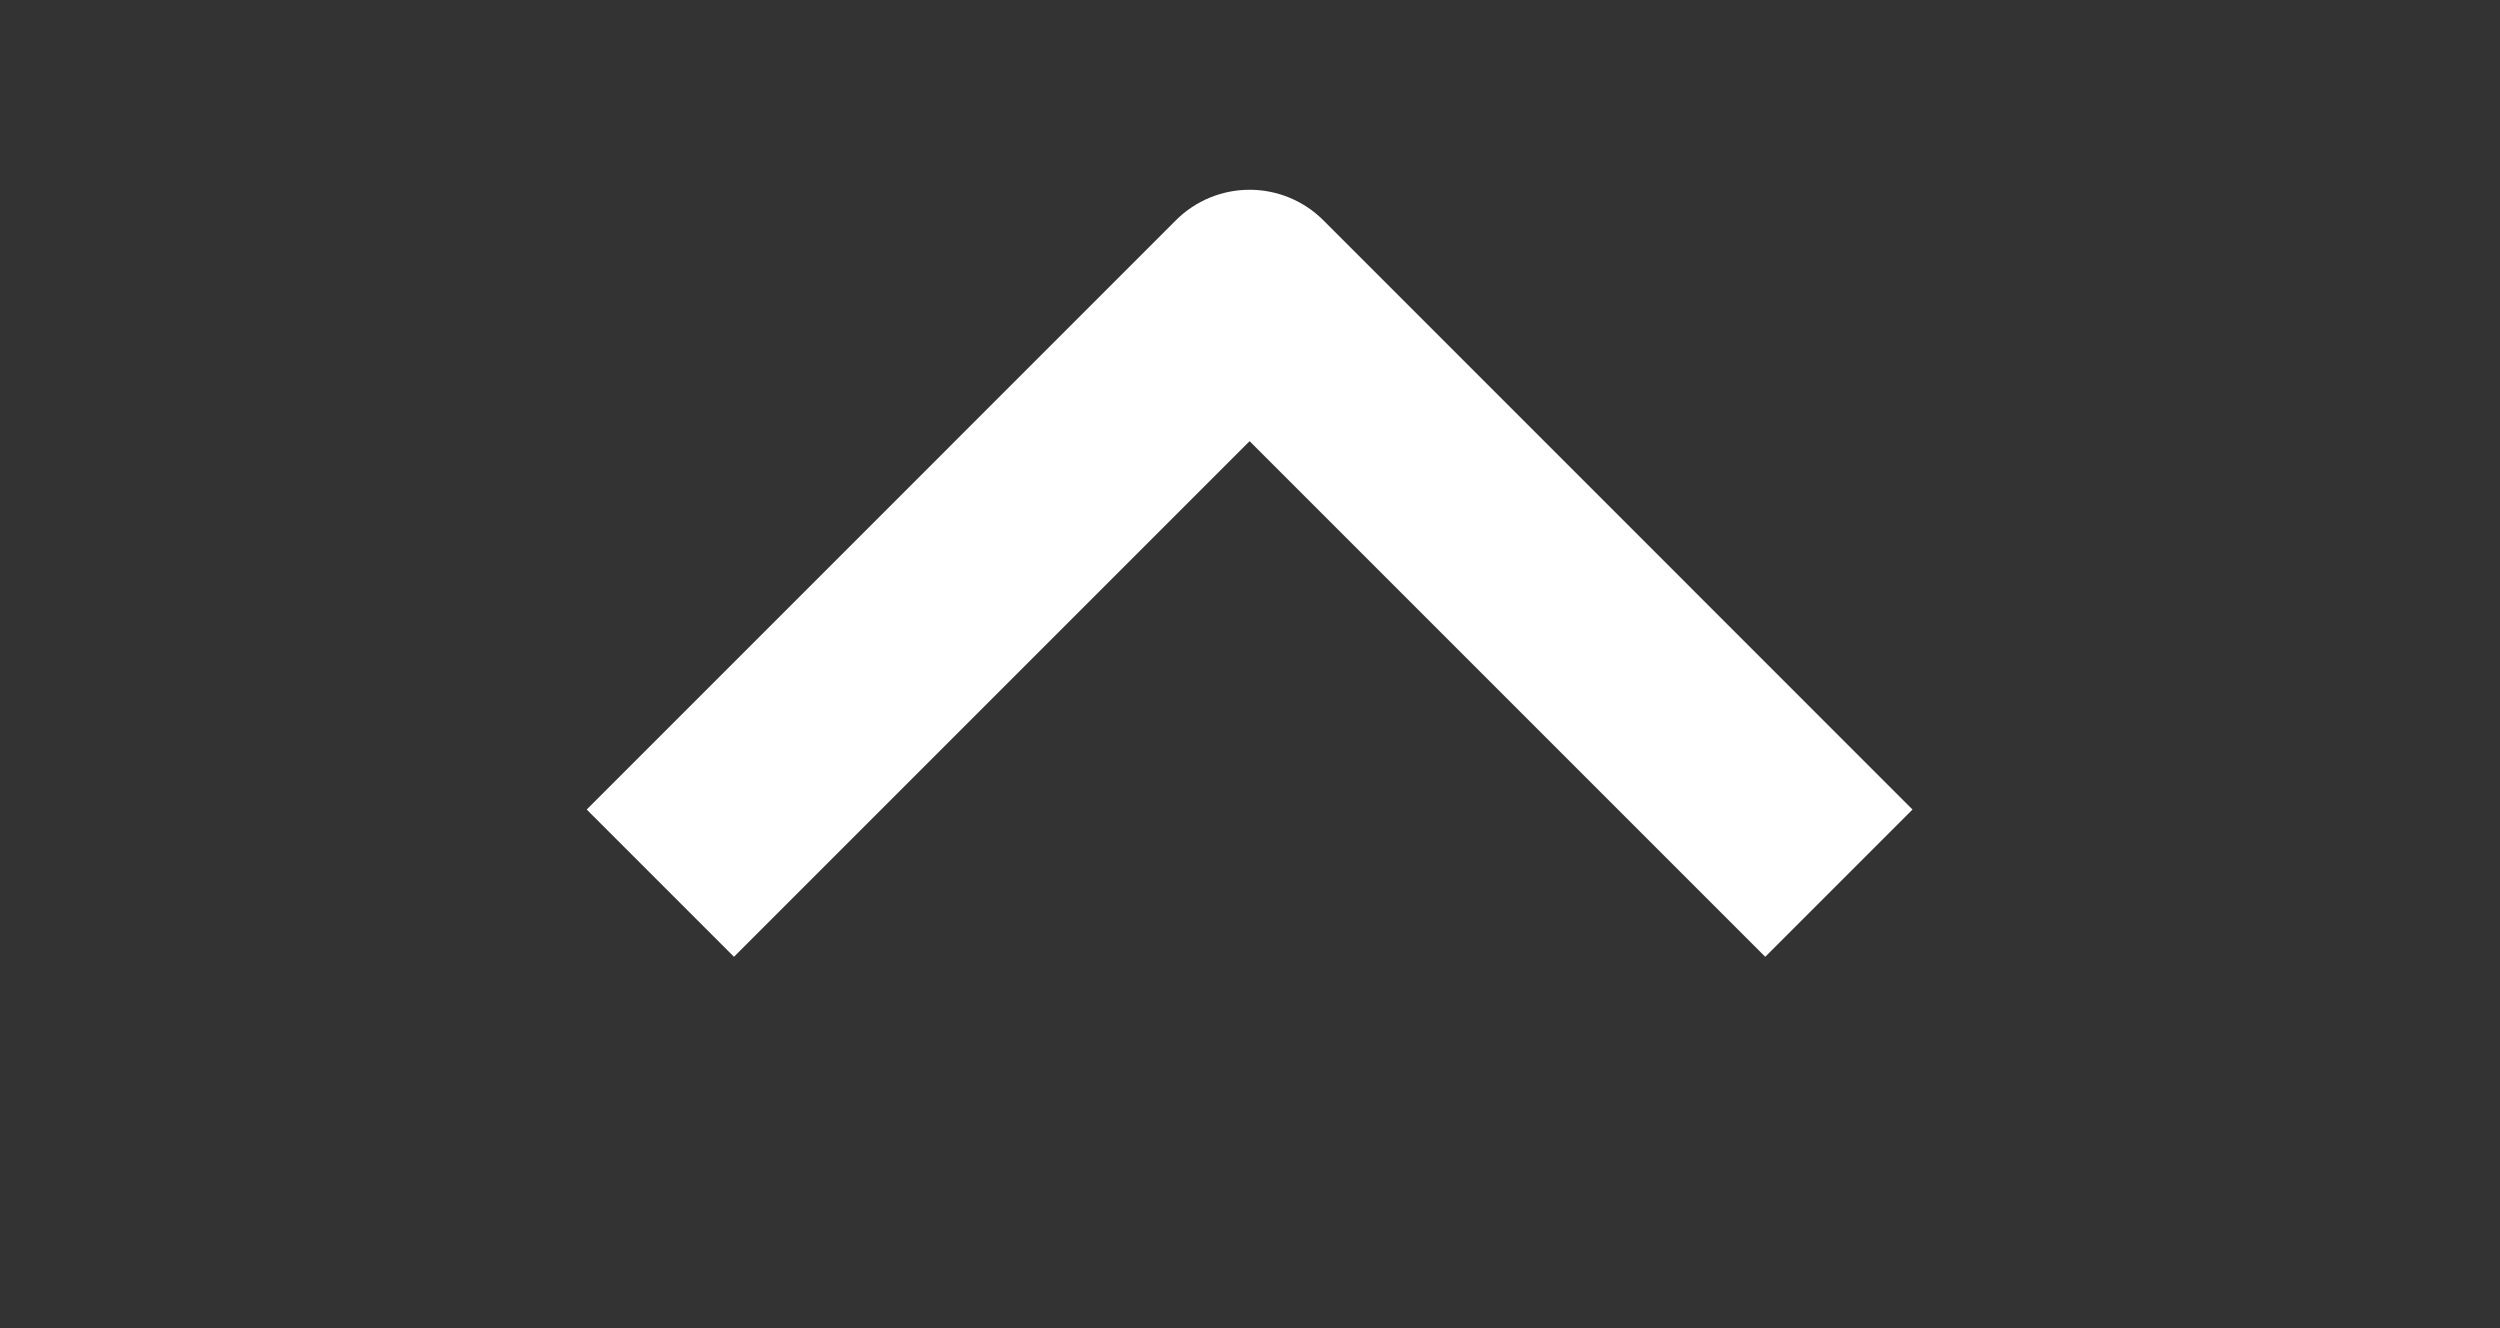 <svg width="32" height="17" viewBox="0 0 32 17" fill="none" xmlns="http://www.w3.org/2000/svg">
<rect x="0" y="0" width="32" height="17" fill="#333333" stroke="none"/>
<g clip-path="url(#clip0_15_382)">
<path fill-rule="evenodd" clip-rule="evenodd" d="M15.052 2.819L7.51 10.362L9.395 12.247L15.995 5.647L22.595 12.247L24.48 10.362L16.938 2.819C16.688 2.569 16.348 2.429 15.995 2.429C15.641 2.429 15.302 2.569 15.052 2.819Z" fill="white"/>
</g>
<defs>
<clipPath id="clip0_15_382">
<rect width="16" height="32" fill="white" transform="matrix(0 -1 -1 4.37114e-08 32 16.361)"/>
</clipPath>
</defs>
</svg>
